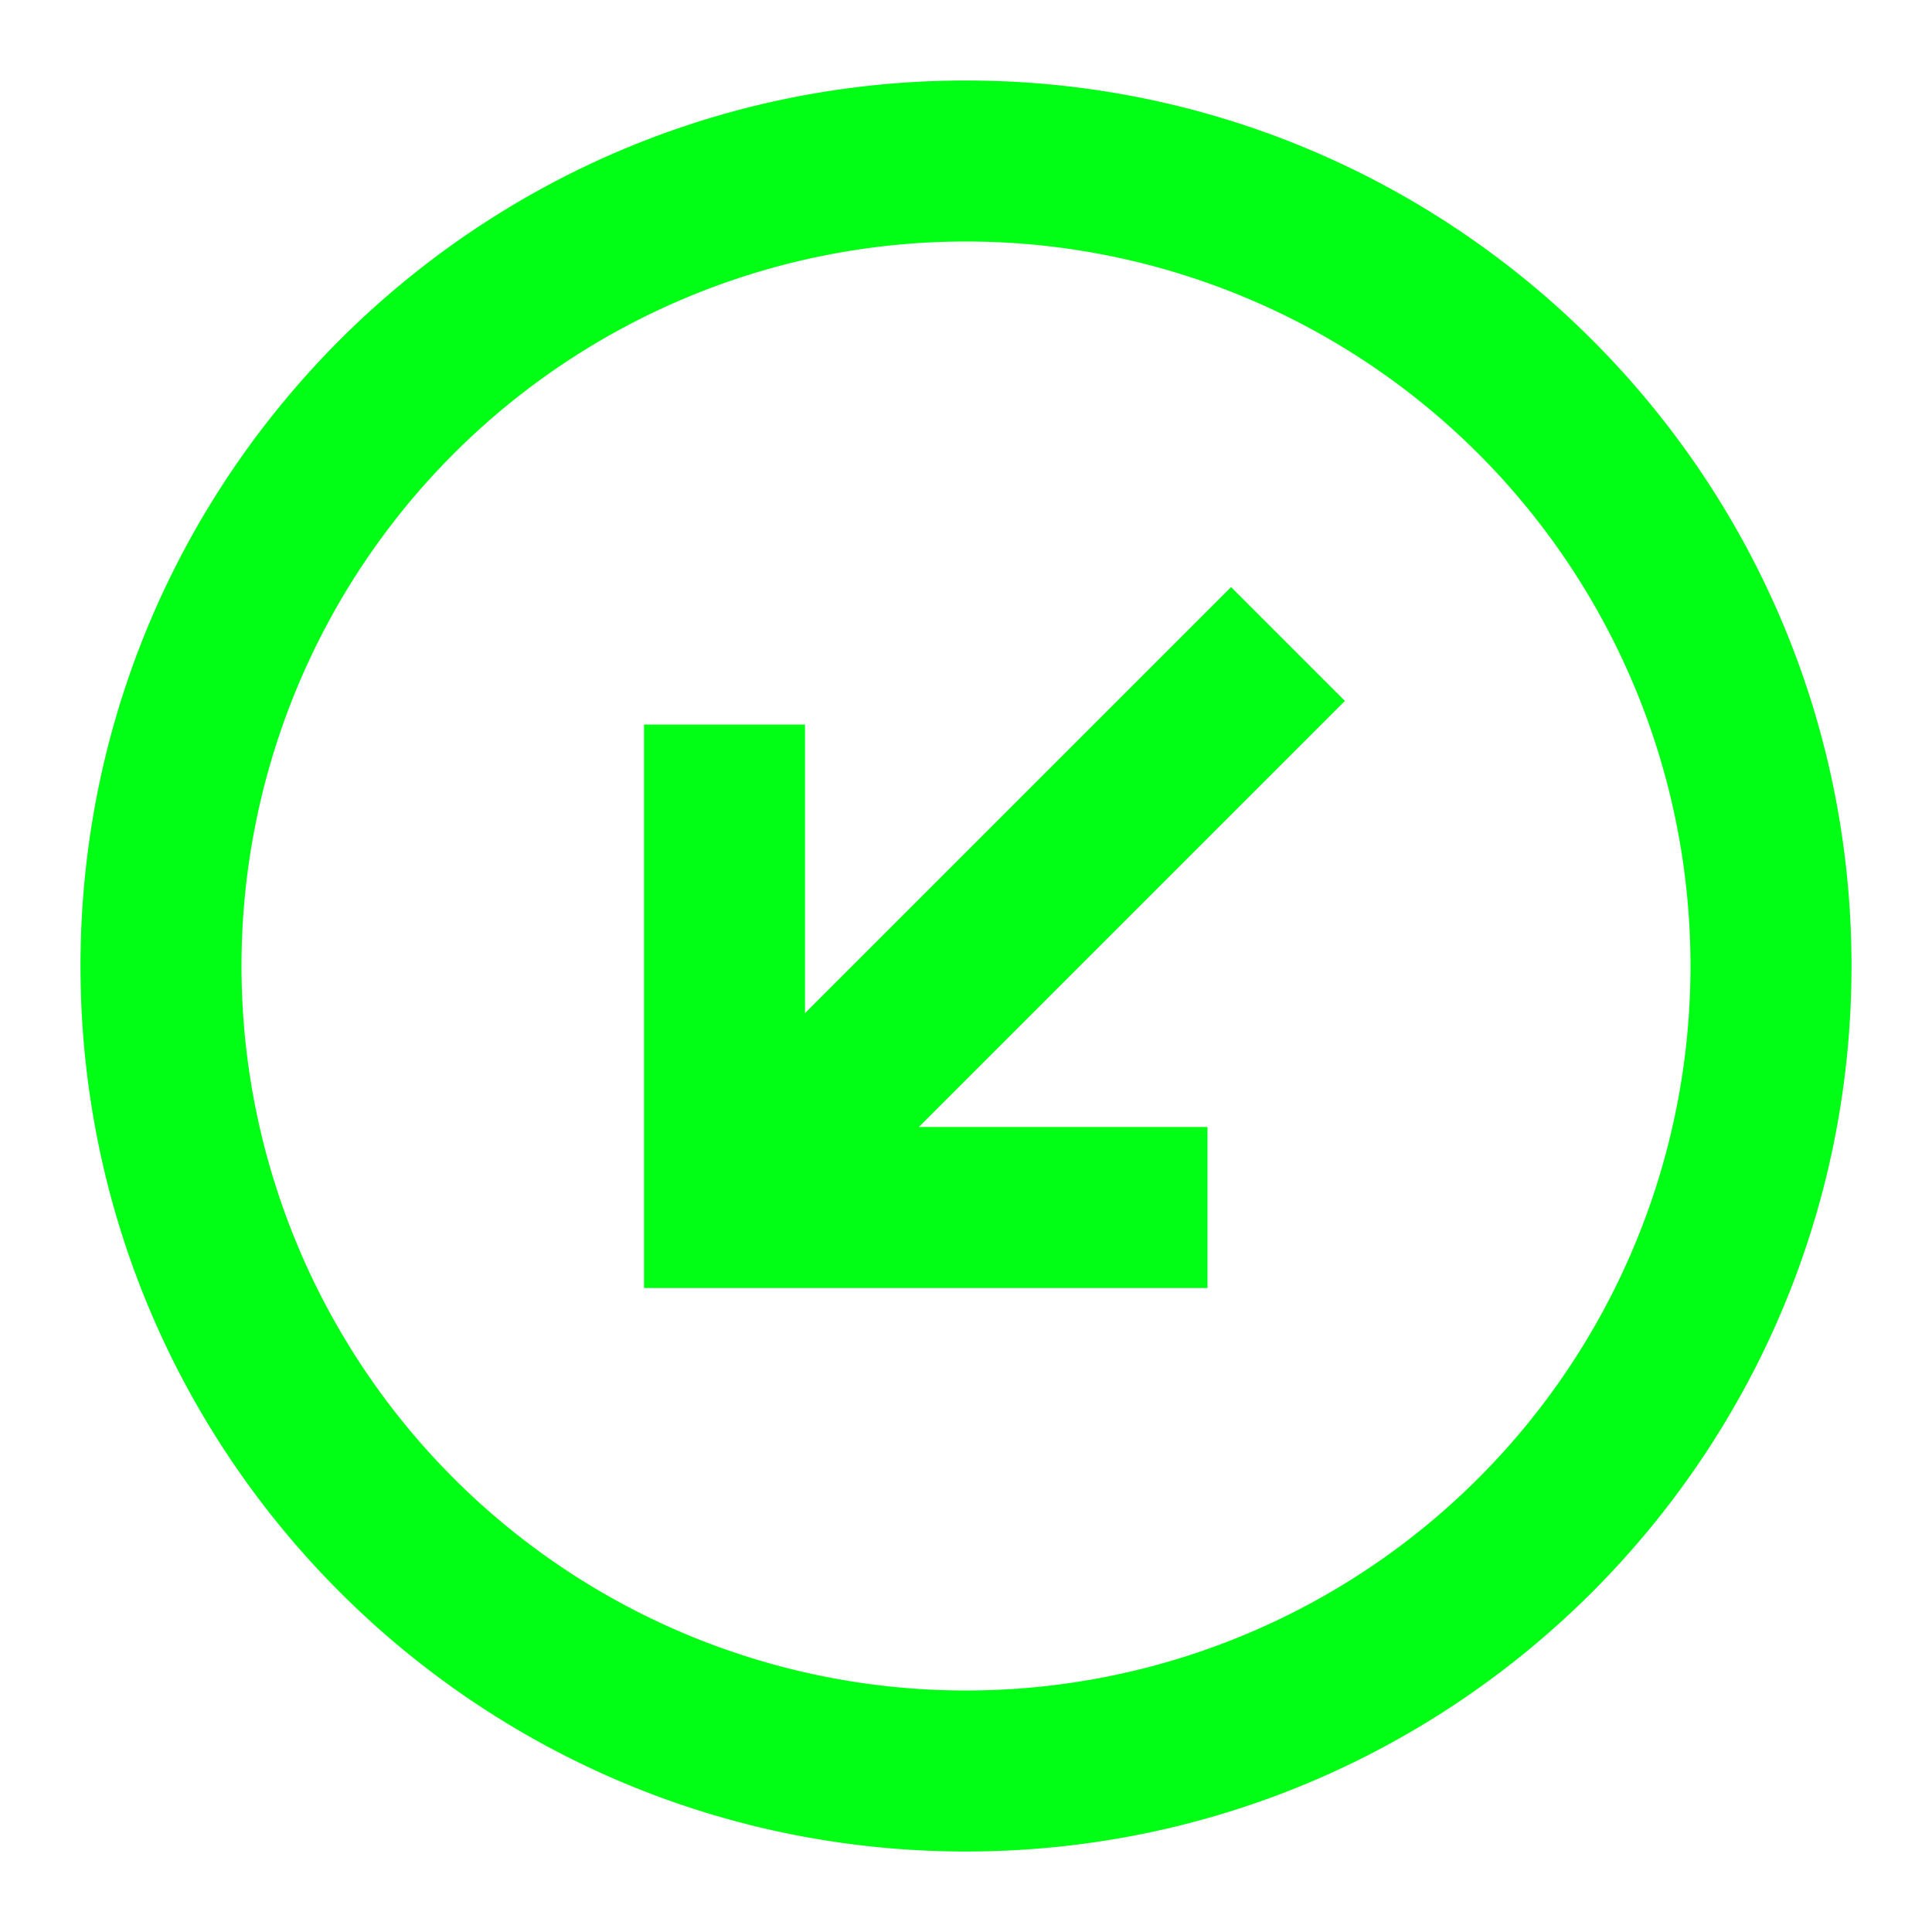 <svg viewBox="0 0 24 24" xmlns="http://www.w3.org/2000/svg"><path d="M12 23C5.925 23 1 18.075 1 12S5.925 1 12 1s11 4.925 11 11-4.925 11-11 11Zm0-2a9 9 0 1 0 0-18 9 9 0 0 0 0 18Zm3-7v2H8V9h2v3.586l5.293-5.293 1.414 1.414L11.414 14H15Z" fill-rule="evenodd" fill="#00ff15" class="fill-000000"></path></svg>